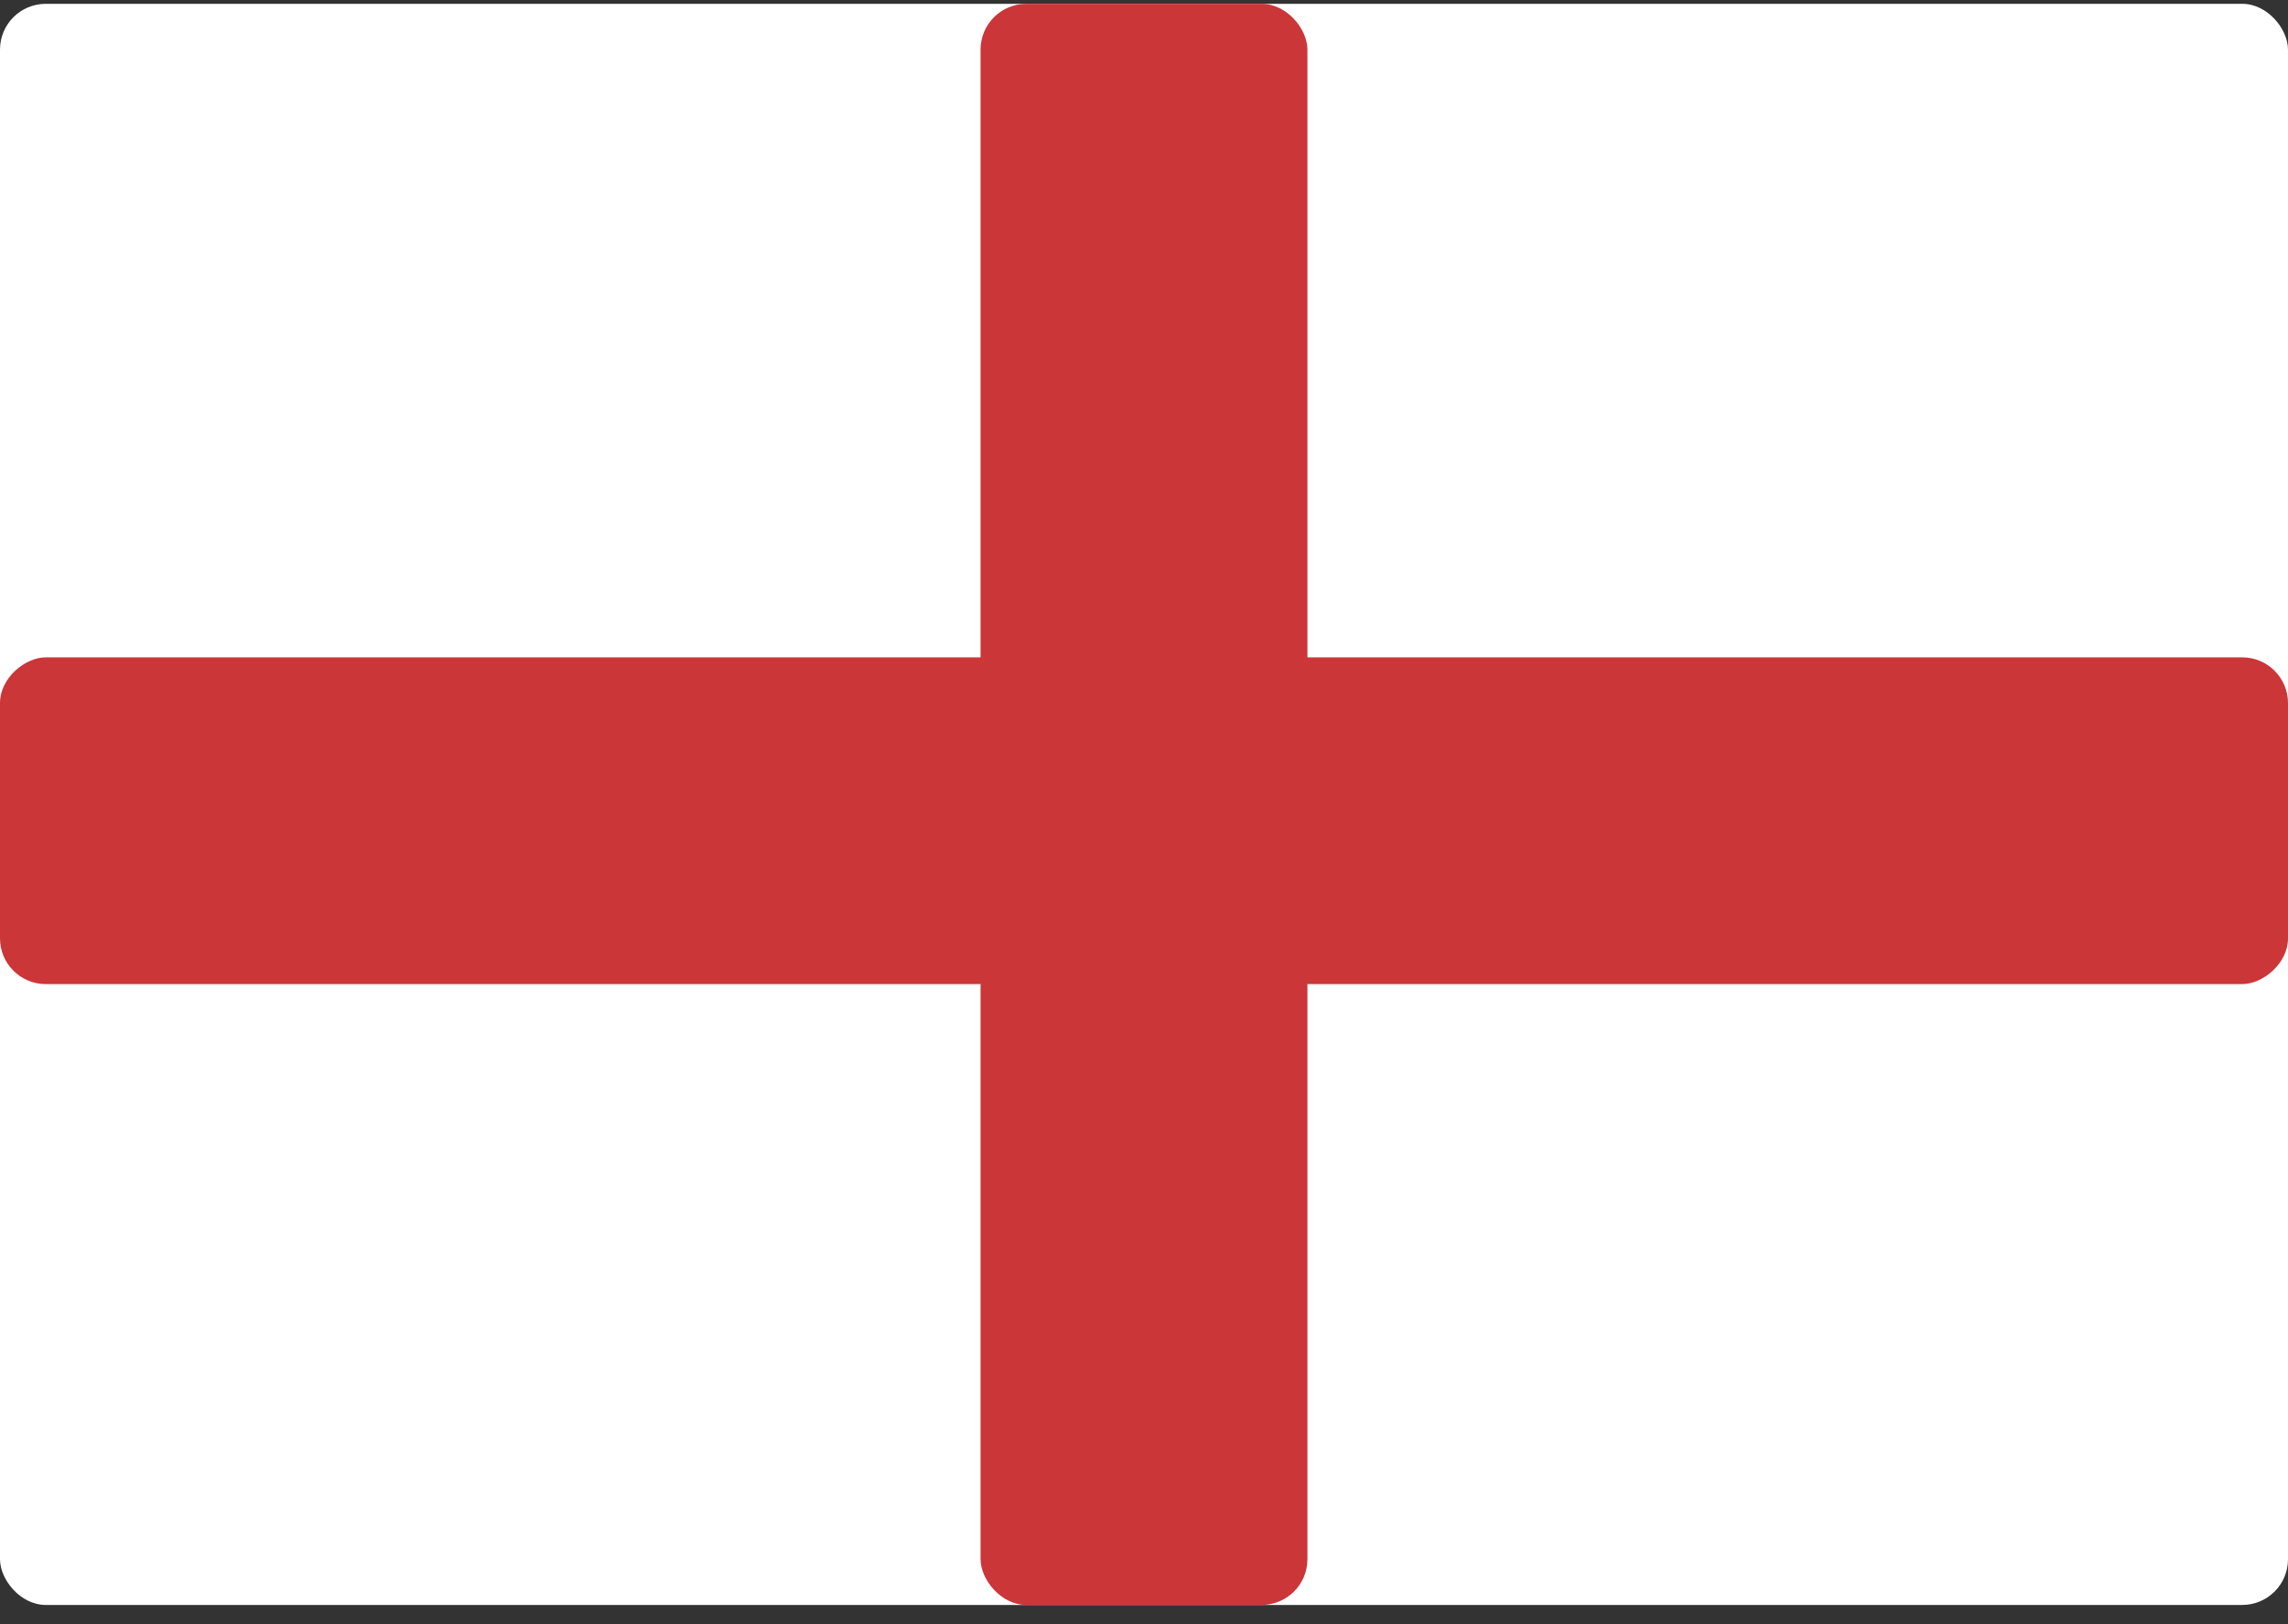 <svg width="100" height="71" viewBox="0 0 100 71" fill="none" xmlns="http://www.w3.org/2000/svg">
<rect x="0" y="0" width="100" height="71" fill="#333333" stroke="none"/>
<rect y="0.167" width="100" height="70" rx="2" fill="white"/>
<rect x="42.857" y="0.167" width="14.286" height="70" rx="2" fill="#CB3639"/>
<rect y="43.024" width="14.286" height="100" rx="2" transform="rotate(-90 0 43.024)" fill="#CB3639"/>
</svg>
